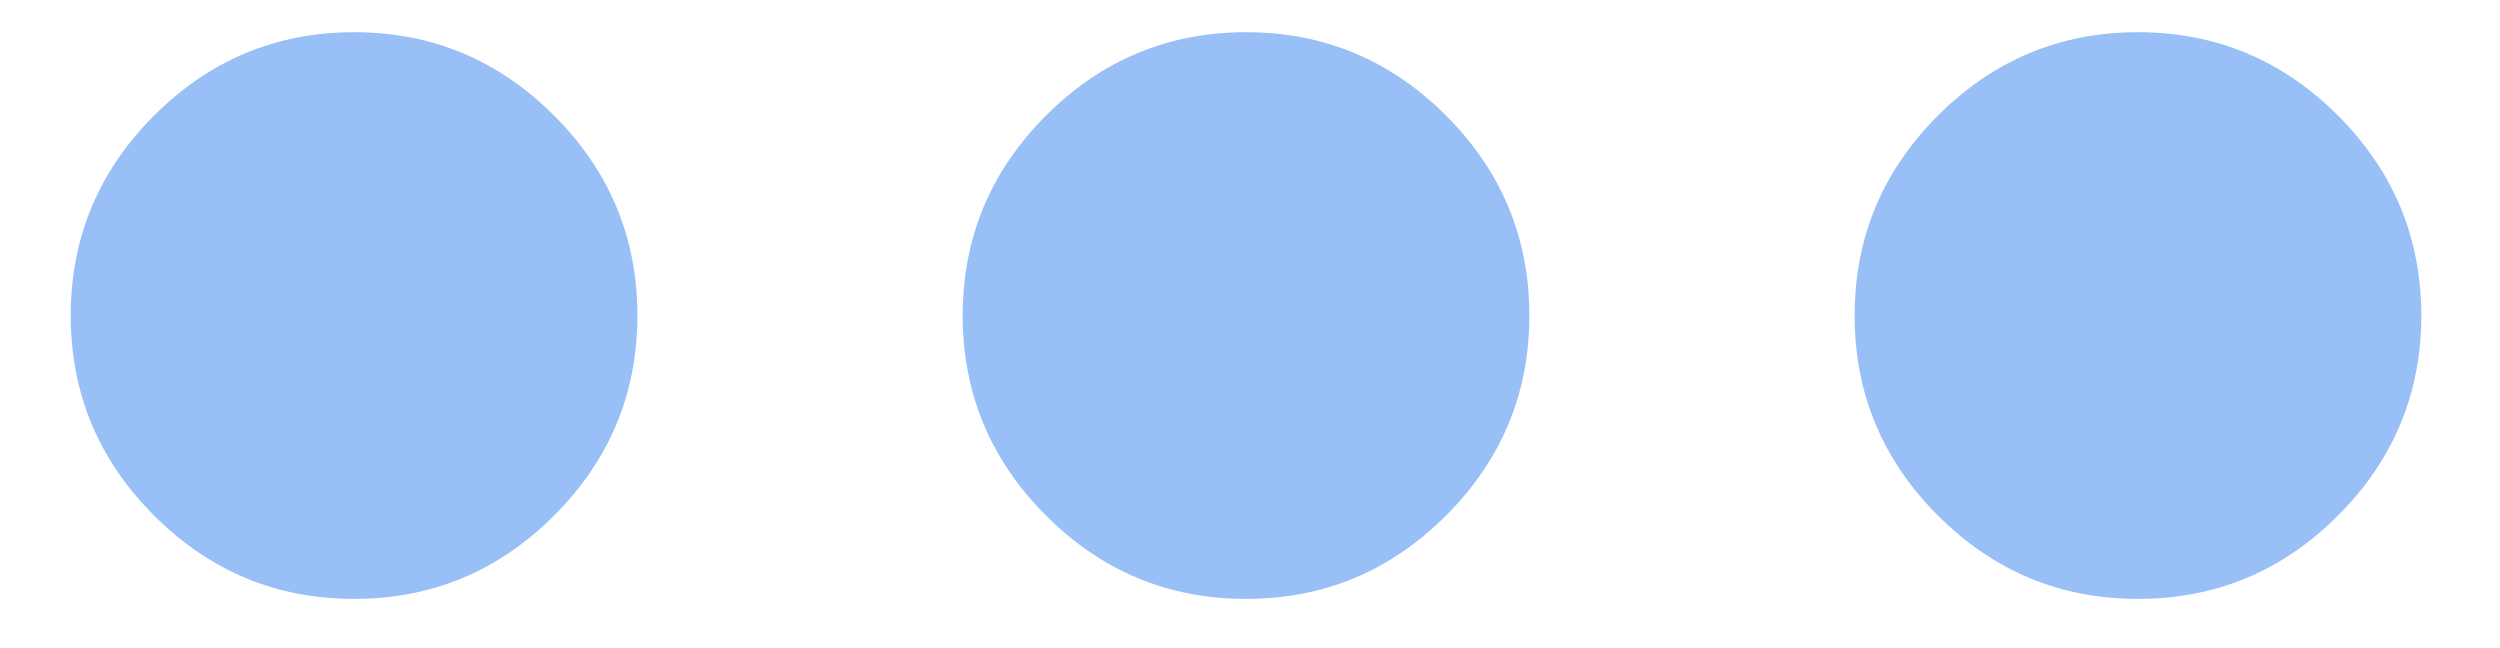 <svg width="27" height="7" viewBox="0 0 27 7" fill="none" xmlns="http://www.w3.org/2000/svg">
<path d="M6.884 3.408C6.884 4.248 6.584 4.968 5.984 5.568C5.384 6.168 4.664 6.468 3.824 6.468C2.984 6.468 2.264 6.168 1.664 5.568C1.064 4.968 0.764 4.248 0.764 3.408C0.764 2.568 1.064 1.848 1.664 1.248C2.264 0.648 2.984 0.348 3.824 0.348C4.664 0.348 5.384 0.648 5.984 1.248C6.584 1.848 6.884 2.568 6.884 3.408ZM16.517 3.408C16.517 4.248 16.217 4.968 15.617 5.568C15.017 6.168 14.297 6.468 13.457 6.468C12.617 6.468 11.897 6.168 11.297 5.568C10.697 4.968 10.397 4.248 10.397 3.408C10.397 2.568 10.697 1.848 11.297 1.248C11.897 0.648 12.617 0.348 13.457 0.348C14.297 0.348 15.017 0.648 15.617 1.248C16.217 1.848 16.517 2.568 16.517 3.408ZM26.15 3.408C26.15 4.248 25.85 4.968 25.25 5.568C24.65 6.168 23.93 6.468 23.09 6.468C22.25 6.468 21.53 6.168 20.93 5.568C20.33 4.968 20.03 4.248 20.03 3.408C20.03 2.568 20.33 1.848 20.93 1.248C21.53 0.648 22.25 0.348 23.09 0.348C23.93 0.348 24.65 0.648 25.25 1.248C25.85 1.848 26.15 2.568 26.15 3.408Z" fill="#3280EF" fill-opacity="0.5"/>
</svg>
